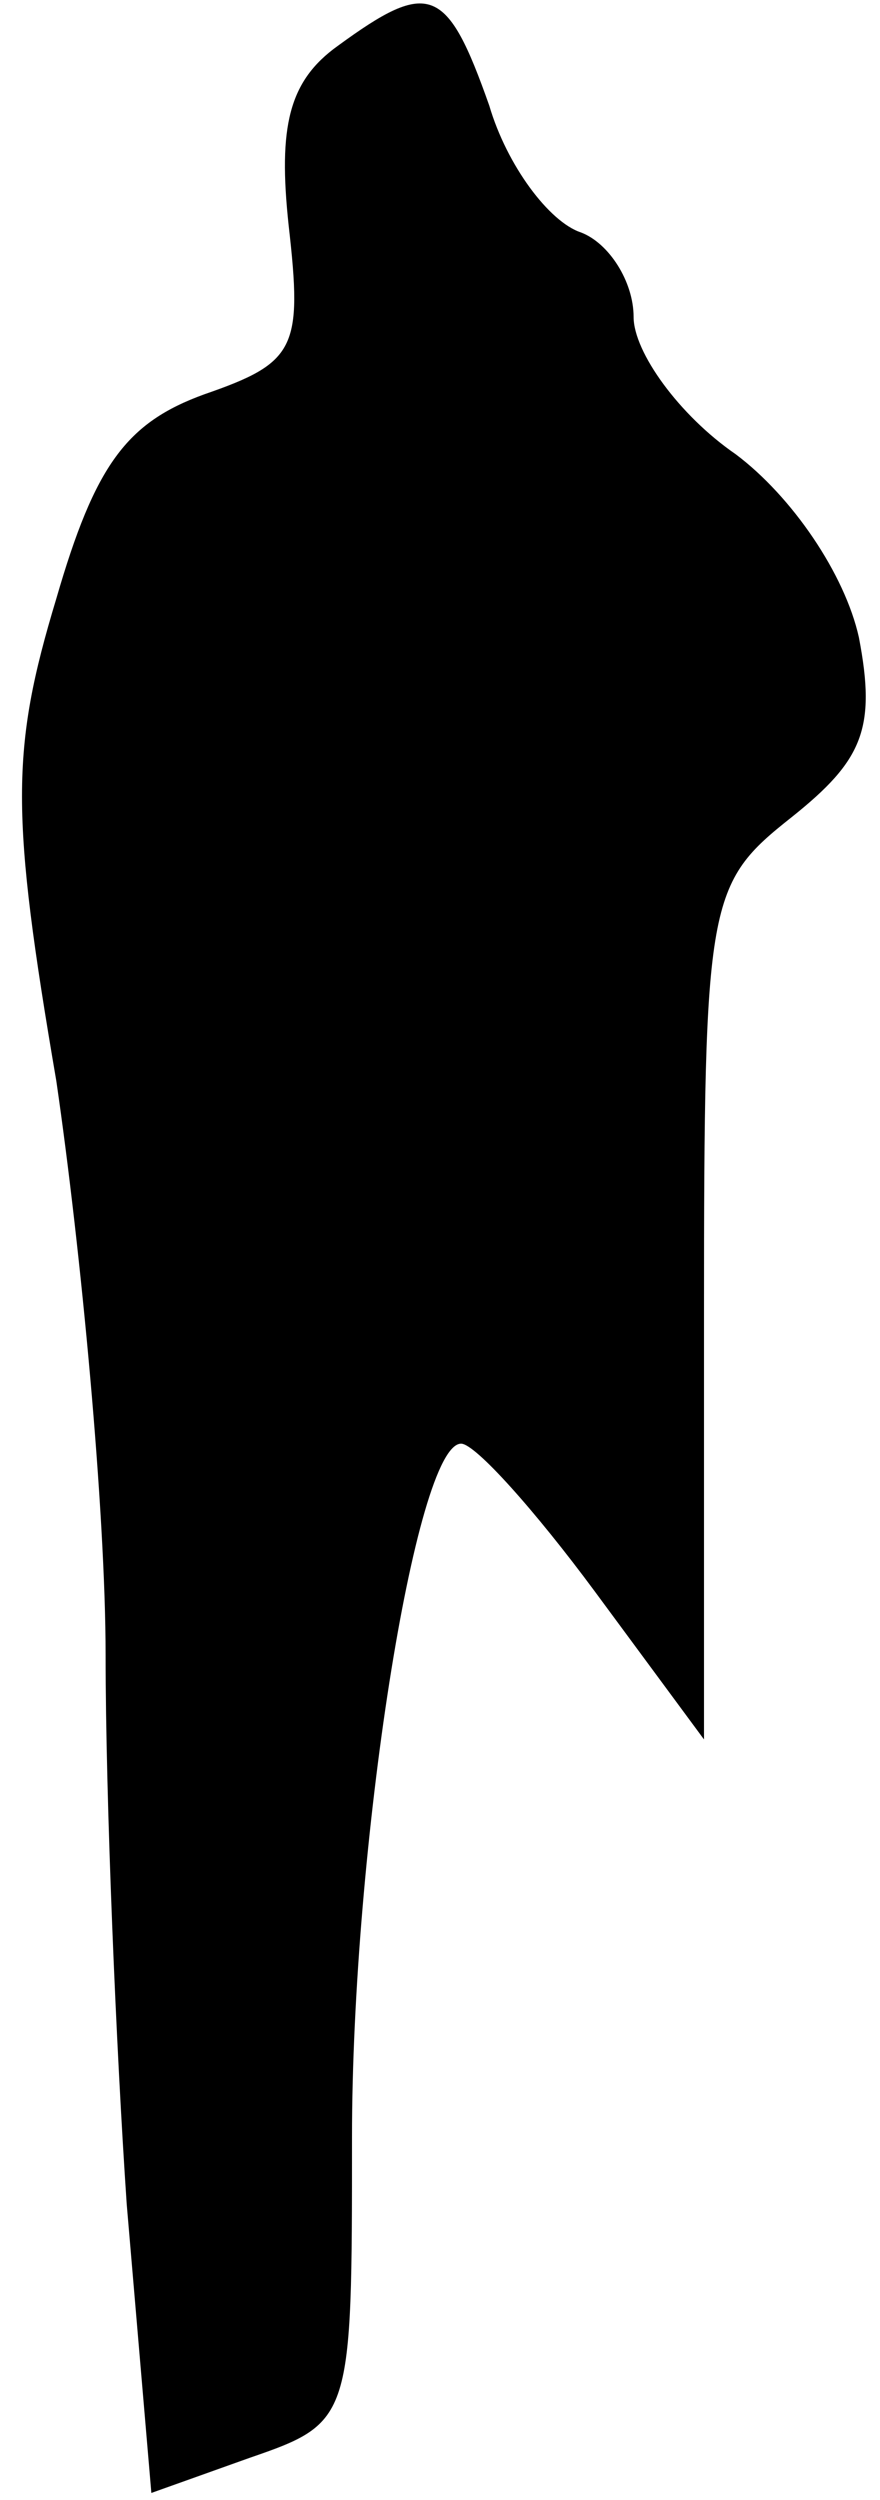 <?xml version="1.0" standalone="no"?>
<!DOCTYPE svg PUBLIC "-//W3C//DTD SVG 20010904//EN"
 "http://www.w3.org/TR/2001/REC-SVG-20010904/DTD/svg10.dtd">
<svg version="1.0" xmlns="http://www.w3.org/2000/svg"
 width="25pt" height="71pt" viewBox="0 0 25 71"
 preserveAspectRatio="xMidYMid meet">
<g transform="translate(0,71) scale(0.1,-0.1)"
fill="#000000" stroke="none">
<path fill="#000000" stroke="none" d="M96 697 c-14 -10 -17 -23 -14 -51 4
-35 2 -39 -24 -48 -22 -8 -31 -20 -42 -58 -13 -43 -13 -61 0 -137 7 -48 14
-122 14 -163 0 -41 3 -112 6 -156 l7 -82 28 10 c29 10 29 11 29 91 0 82 18
197 31 197 4 0 21 -19 38 -42 l31 -42 0 121 c0 118 1 122 25 141 20 16 24 25
19 51 -4 18 -19 40 -35 52 -16 11 -29 29 -29 39 0 10 -7 21 -15 24 -9 3 -21
19 -26 36 -12 34 -17 36 -43 17z"/>
</g>
</svg>
